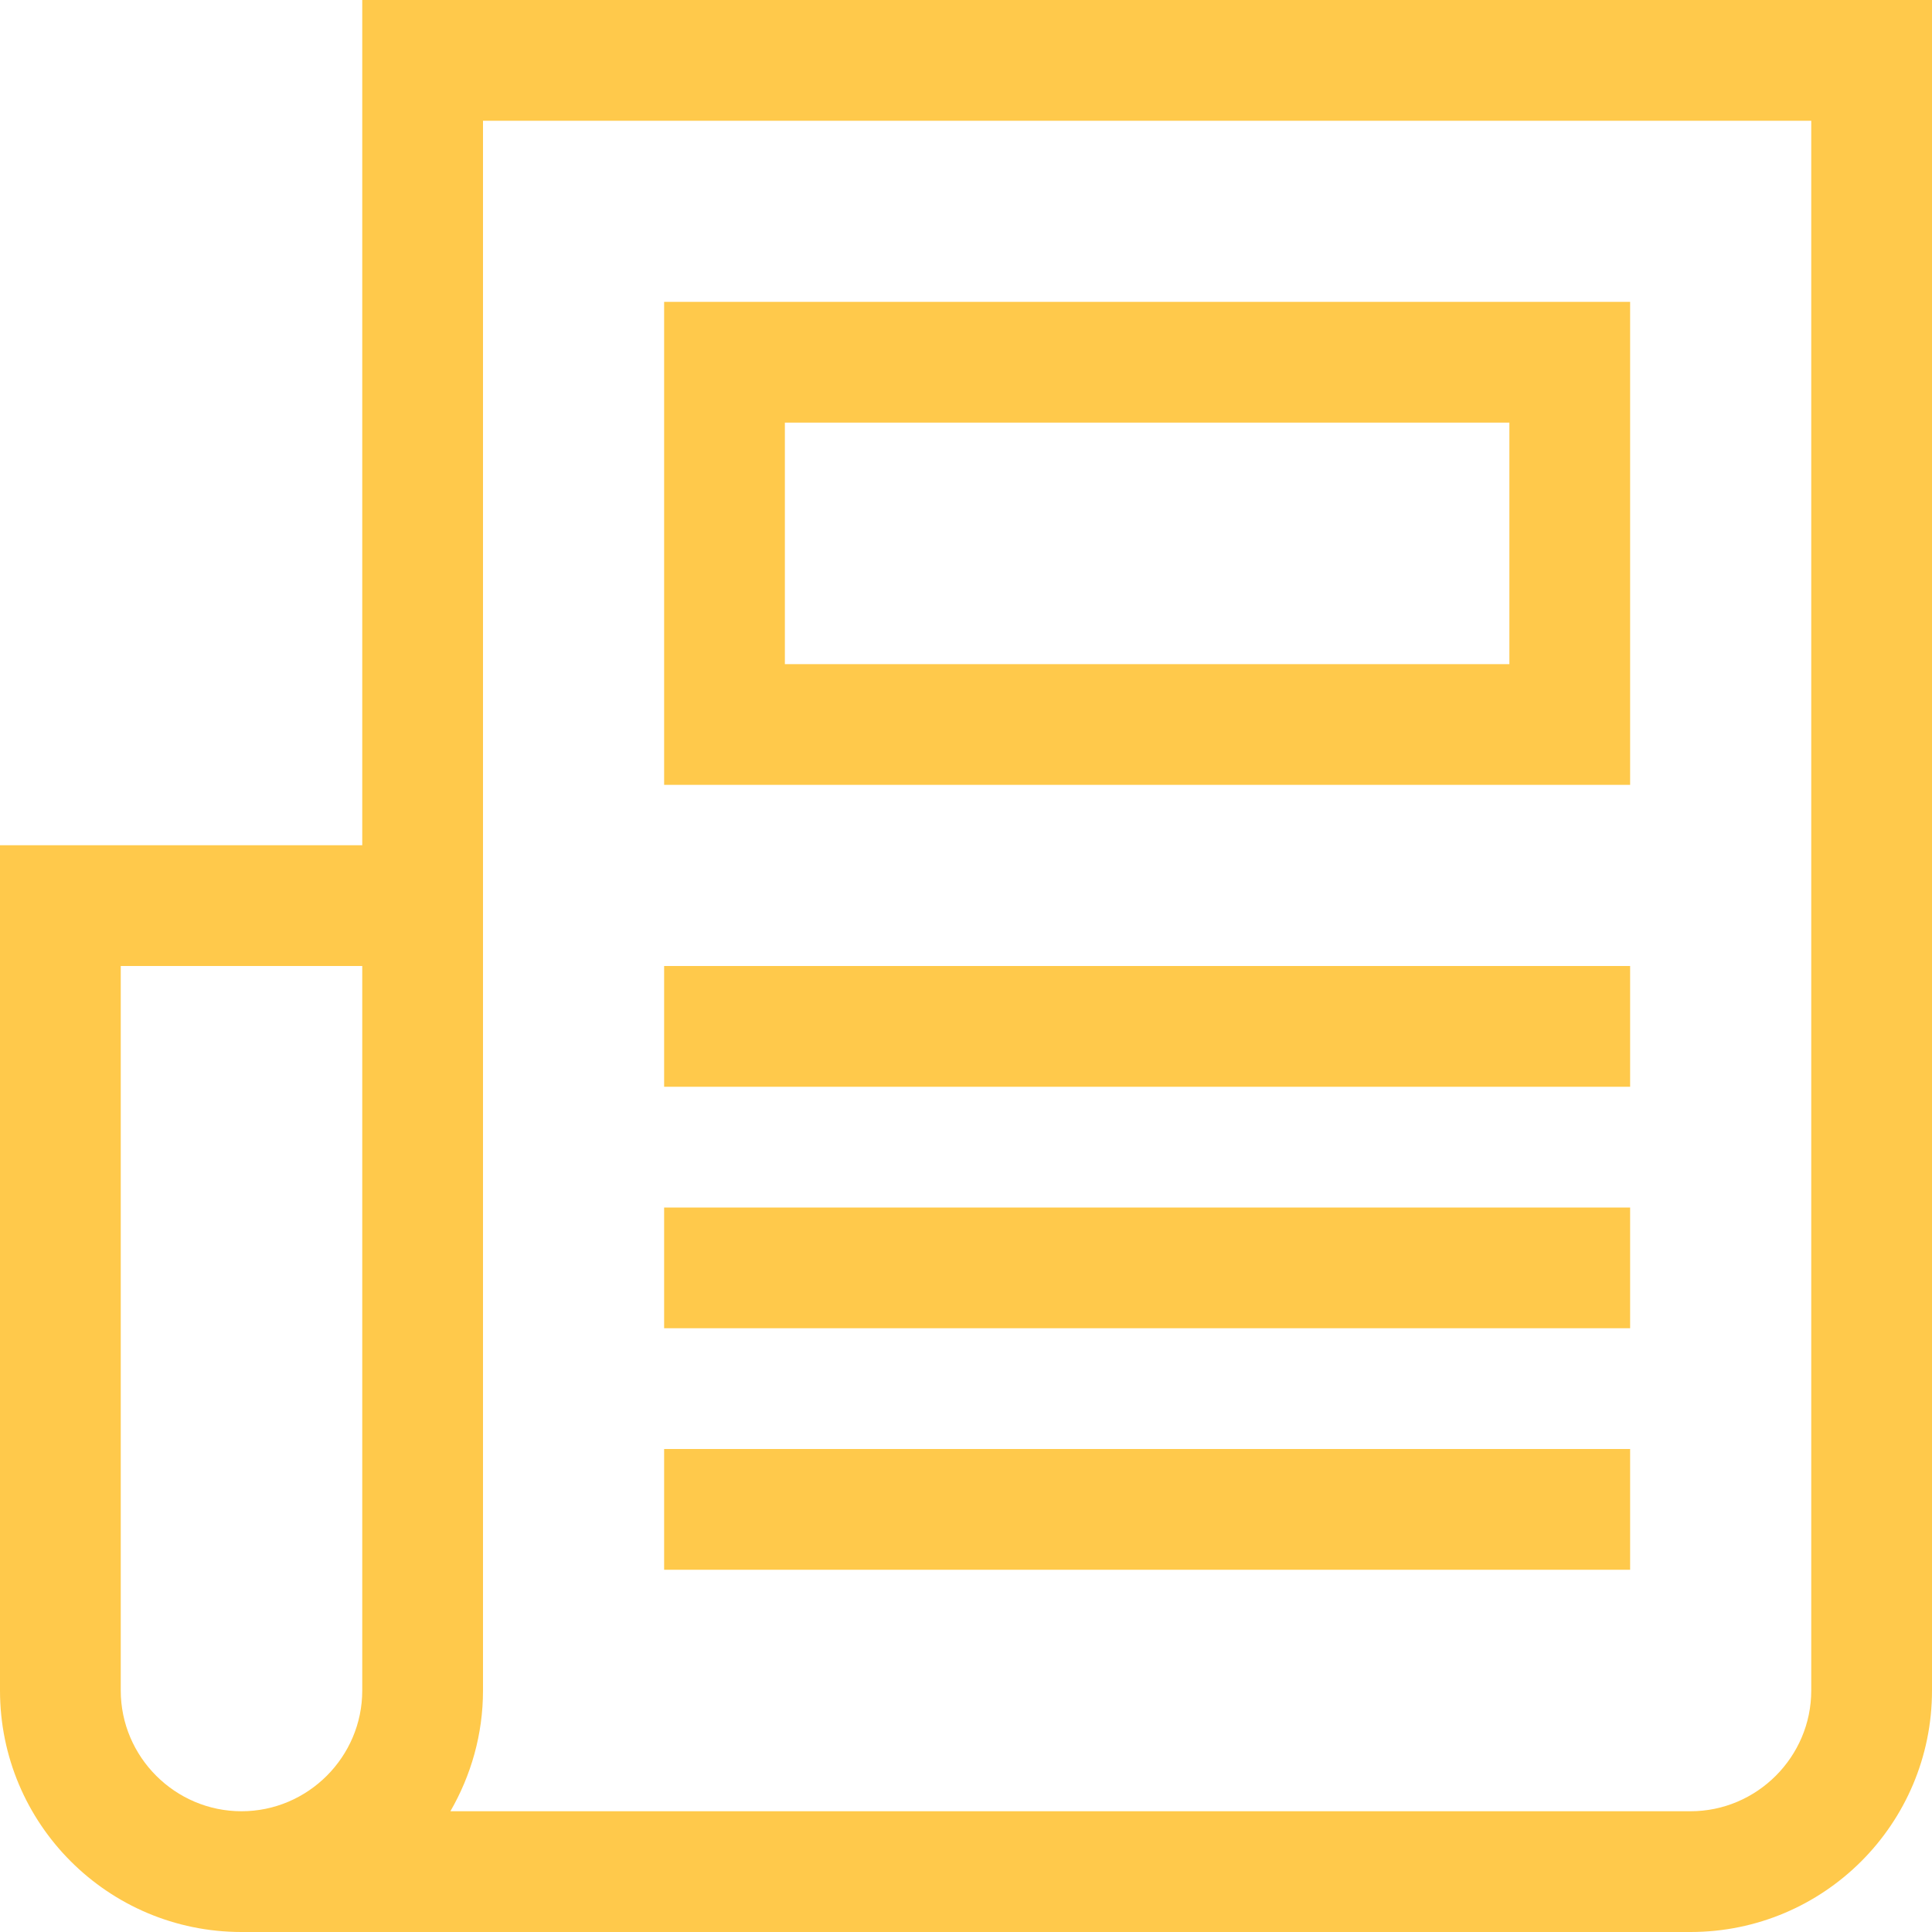 <svg xmlns="http://www.w3.org/2000/svg" xmlns:xlink="http://www.w3.org/1999/xlink" preserveAspectRatio="xMidYMid" width="32" height="32" viewBox="0 0 32 32">
  <defs>
    <style>
      .cls-1 {
        fill: #ffc94b;
        fill-rule: evenodd;
      }
    </style>
  </defs>
  <path d="M28.000,32.000 L10.000,32.000 L6.000,32.000 L4.000,32.000 C1.790,32.000 -0.000,30.210 -0.000,28.000 L-0.000,14.000 L6.000,14.000 L6.000,-0.000 L32.000,-0.000 L32.000,14.000 L32.000,28.000 C32.000,30.210 30.210,32.000 28.000,32.000 ZM6.000,16.000 L2.000,16.000 L2.000,28.000 C2.000,29.100 2.900,30.000 4.000,30.000 C5.100,30.000 6.000,29.100 6.000,28.000 L6.000,16.000 ZM30.000,14.000 L30.000,2.000 L8.000,2.000 L8.000,14.000 L8.000,28.000 C8.000,28.730 7.800,29.410 7.460,30.000 L10.000,30.000 L24.540,30.000 L28.000,30.000 C29.100,30.000 30.000,29.100 30.000,28.000 L30.000,14.000 ZM11.000,24.000 L27.000,24.000 L27.000,26.000 L11.000,26.000 L11.000,24.000 ZM11.000,20.000 L27.000,20.000 L27.000,22.000 L11.000,22.000 L11.000,20.000 ZM11.000,16.000 L27.000,16.000 L27.000,18.000 L11.000,18.000 L11.000,16.000 ZM11.000,5.000 L27.000,5.000 L27.000,13.000 L11.000,13.000 L11.000,5.000 ZM13.000,11.000 L25.000,11.000 L25.000,7.000 L13.000,7.000 L13.000,11.000 Z" class="cls-1"/>
</svg>
